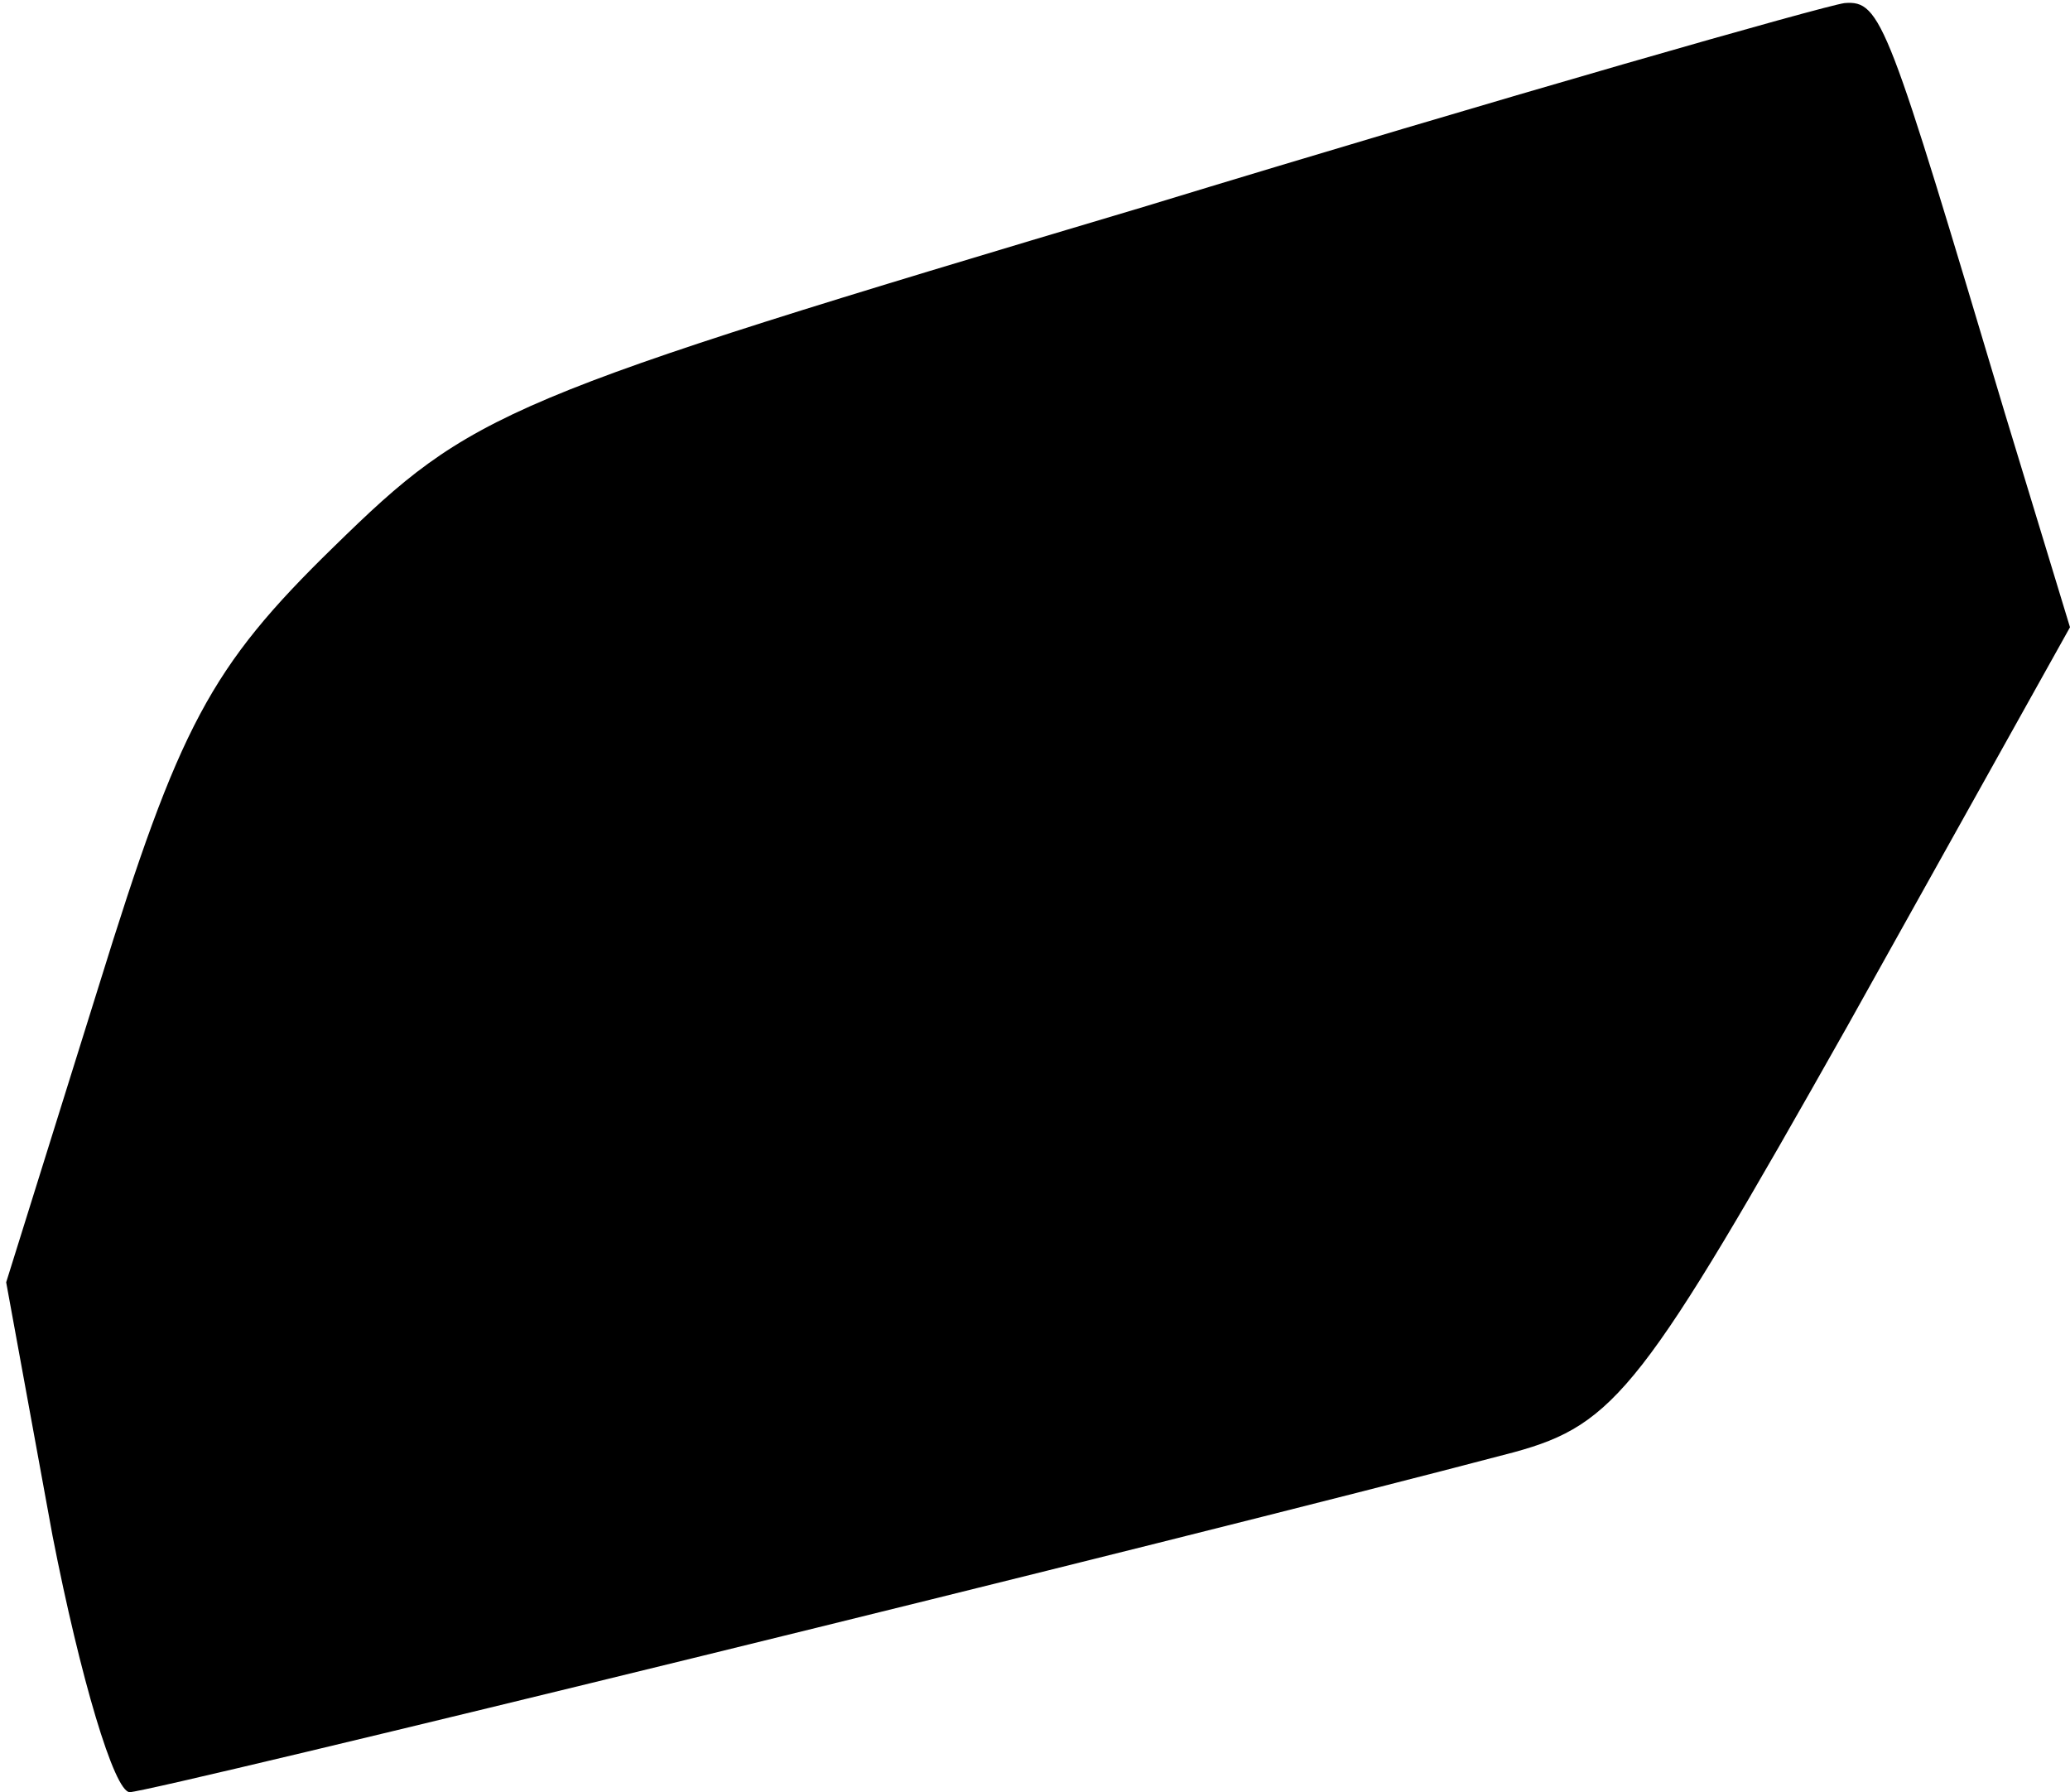 <?xml version="1.0" standalone="no"?>
<!DOCTYPE svg PUBLIC "-//W3C//DTD SVG 20010904//EN"
 "http://www.w3.org/TR/2001/REC-SVG-20010904/DTD/svg10.dtd">
<svg version="1.0" xmlns="http://www.w3.org/2000/svg"
 width="67pt" height="58pt" viewBox="0 0 67 58"
 preserveAspectRatio="xMidYMid meet">
<g transform="translate(0,58) scale(0.1,-0.1)"
fill="#000000" stroke="none">
<path fill="#000000" stroke="none" d="M370 513 c-208 -62 -217 -66 -262 -110
-40 -39 -50 -58 -76 -142 l-30 -96 15 -82 c9 -46 20 -83 25 -83 7 0 338 81
448 110 33 9 42 21 108 138 l72 129 -21 69 c-38 127 -40 134 -52 133 -7 -1
-109 -30 -227 -66z"/>
</g>
</svg>
